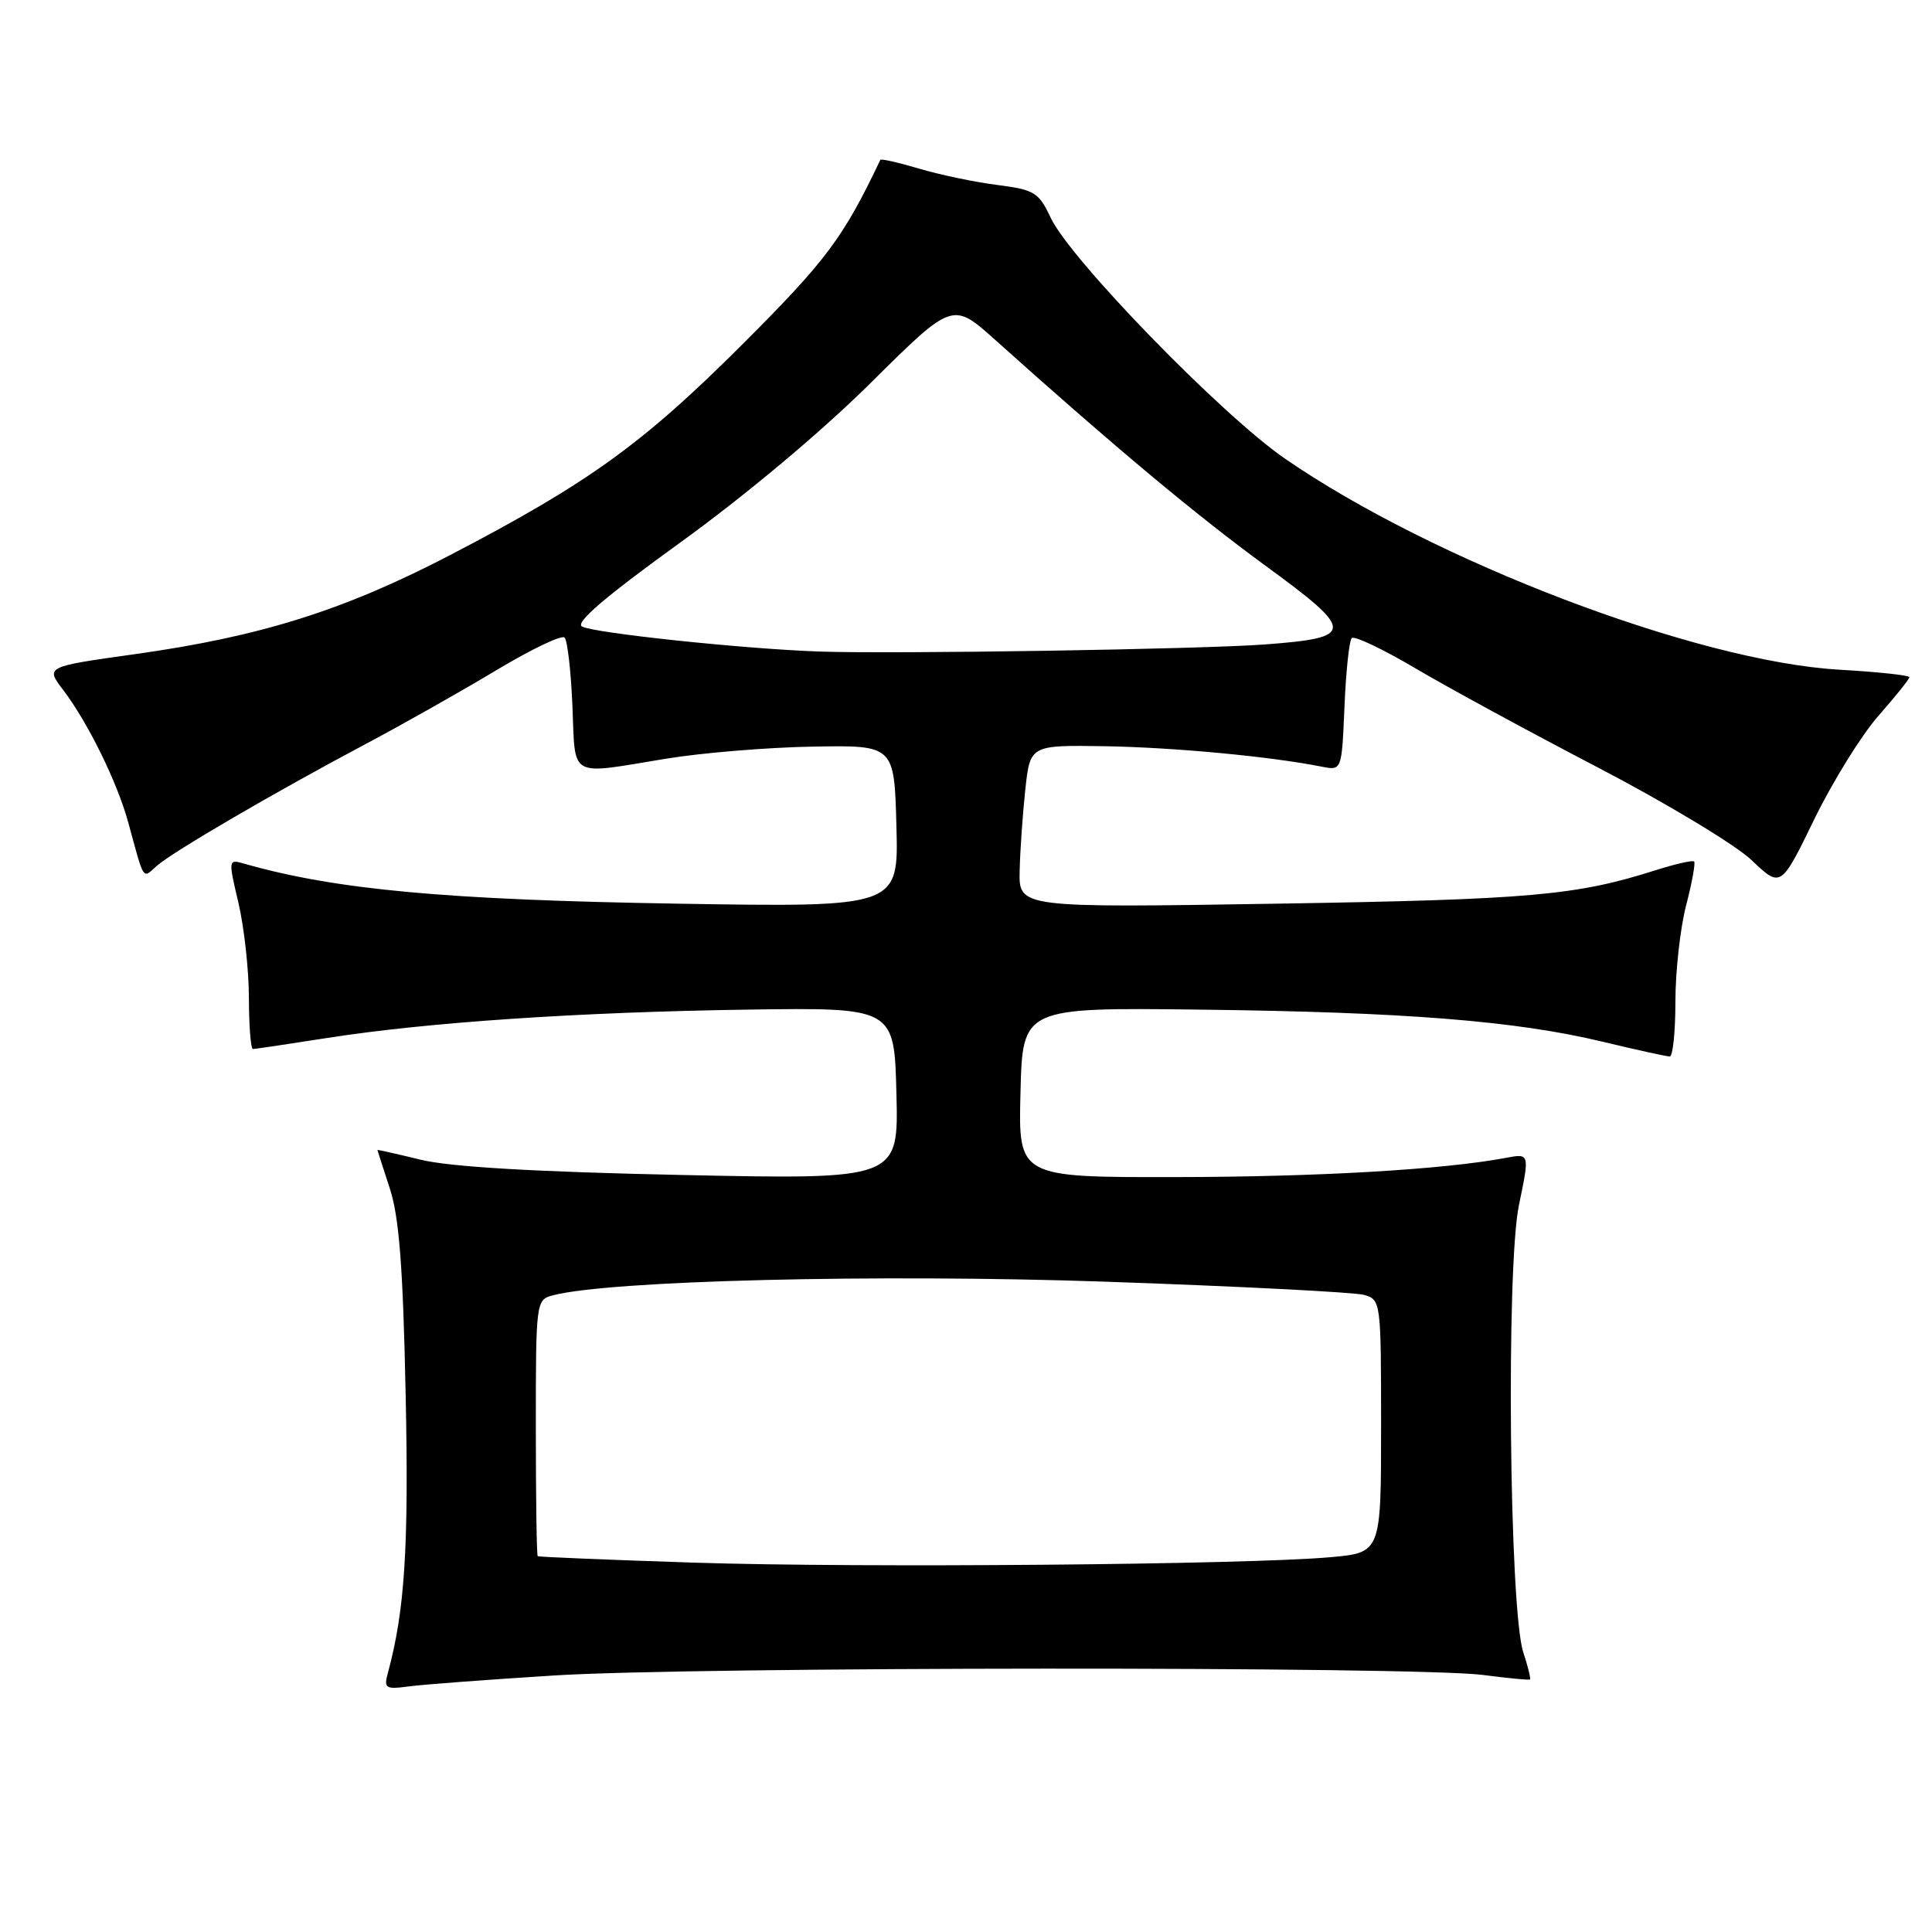 <?xml version="1.0" encoding="UTF-8" standalone="no"?>
<!DOCTYPE svg PUBLIC "-//W3C//DTD SVG 1.1//EN" "http://www.w3.org/Graphics/SVG/1.1/DTD/svg11.dtd" >
<svg xmlns="http://www.w3.org/2000/svg" xmlns:xlink="http://www.w3.org/1999/xlink" version="1.1" viewBox="0 0 256 256">
 <g >
 <path fill="currentColor"
d=" M 73.41 222.01 C 91.80 220.84 187.59 220.79 196.50 221.94 C 199.80 222.37 202.60 222.64 202.73 222.54 C 202.86 222.45 202.46 220.82 201.84 218.93 C 199.99 213.29 199.55 167.89 201.27 159.67 C 202.69 152.83 202.69 152.83 199.56 153.42 C 191.26 154.98 174.58 155.95 155.72 155.97 C 134.93 156.00 134.93 156.00 135.22 144.75 C 135.50 133.50 135.50 133.50 159.00 133.78 C 186.13 134.10 200.83 135.27 212.34 138.03 C 216.83 139.11 220.84 139.99 221.25 139.99 C 221.66 140.00 222.00 136.72 222.00 132.72 C 222.00 128.71 222.64 122.98 223.42 119.97 C 224.20 116.96 224.68 114.34 224.48 114.15 C 224.29 113.96 221.96 114.48 219.31 115.33 C 208.83 118.66 202.73 119.20 169.25 119.74 C 135.00 120.29 135.00 120.29 135.11 115.39 C 135.17 112.70 135.51 107.85 135.86 104.61 C 136.50 98.72 136.50 98.72 146.50 98.88 C 155.61 99.04 168.41 100.24 175.15 101.59 C 177.79 102.11 177.79 102.11 178.15 93.64 C 178.34 88.98 178.78 84.89 179.11 84.55 C 179.45 84.21 183.20 85.99 187.44 88.49 C 191.67 91.00 202.58 96.93 211.68 101.67 C 220.77 106.41 229.96 111.94 232.09 113.97 C 235.97 117.66 235.97 117.66 240.39 108.58 C 242.82 103.59 246.65 97.41 248.90 94.85 C 251.16 92.29 253.00 89.99 253.00 89.73 C 253.00 89.48 248.84 89.03 243.75 88.74 C 224.86 87.66 189.90 74.34 170.19 60.72 C 161.79 54.91 141.81 34.35 139.22 28.85 C 137.64 25.49 137.07 25.14 132.15 24.51 C 129.20 24.14 124.54 23.16 121.80 22.35 C 119.05 21.53 116.73 21.01 116.65 21.18 C 111.73 31.51 109.52 34.48 98.50 45.50 C 85.23 58.77 78.05 63.96 59.80 73.47 C 45.63 80.86 34.58 84.34 17.87 86.68 C 6.02 88.34 6.02 88.34 8.37 91.42 C 11.64 95.72 15.55 103.67 17.00 109.00 C 19.16 116.91 18.85 116.44 20.77 114.74 C 22.88 112.87 36.33 105.02 48.50 98.56 C 53.45 95.93 61.24 91.53 65.81 88.78 C 70.38 86.04 74.43 84.10 74.81 84.48 C 75.19 84.86 75.66 88.95 75.85 93.58 C 76.26 103.26 75.21 102.67 88.20 100.54 C 92.98 99.75 101.76 99.03 107.70 98.93 C 118.50 98.74 118.50 98.74 118.78 109.48 C 119.07 120.22 119.07 120.22 89.78 119.74 C 59.08 119.24 44.43 117.89 32.36 114.44 C 30.24 113.83 30.24 113.88 31.60 119.66 C 32.35 122.87 32.98 128.54 32.98 132.25 C 32.99 135.96 33.23 139.00 33.51 139.00 C 33.79 139.00 38.18 138.35 43.26 137.55 C 56.57 135.46 76.62 134.11 99.00 133.78 C 118.50 133.50 118.50 133.50 118.78 144.90 C 119.07 156.30 119.07 156.30 90.28 155.69 C 70.84 155.28 59.63 154.62 55.75 153.67 C 52.59 152.90 50.00 152.32 50.01 152.38 C 50.02 152.45 50.76 154.75 51.66 157.50 C 52.89 161.29 53.40 167.87 53.75 184.72 C 54.18 205.05 53.64 213.40 51.39 221.70 C 50.84 223.71 51.09 223.87 54.15 223.46 C 55.99 223.21 64.66 222.56 73.41 222.01 Z  M 92.00 207.06 C 80.72 206.69 71.39 206.31 71.25 206.20 C 71.11 206.09 71.00 198.40 71.00 189.12 C 71.00 172.45 71.03 172.23 73.25 171.64 C 80.71 169.67 116.31 168.79 146.50 169.83 C 164.10 170.44 179.51 171.23 180.75 171.58 C 182.97 172.22 183.00 172.47 183.00 188.99 C 183.00 205.74 183.00 205.74 176.25 206.34 C 165.16 207.33 113.99 207.77 92.00 207.06 Z  M 108.50 86.33 C 98.52 85.98 78.75 83.89 77.12 83.02 C 76.17 82.51 80.22 79.05 90.12 71.90 C 98.73 65.68 108.86 57.20 115.36 50.75 C 126.22 39.98 126.22 39.98 131.86 45.03 C 147.74 59.27 158.48 68.24 167.75 75.01 C 179.59 83.66 179.58 84.49 167.66 85.39 C 159.13 86.03 118.44 86.68 108.50 86.33 Z "/>
</g>
</svg>